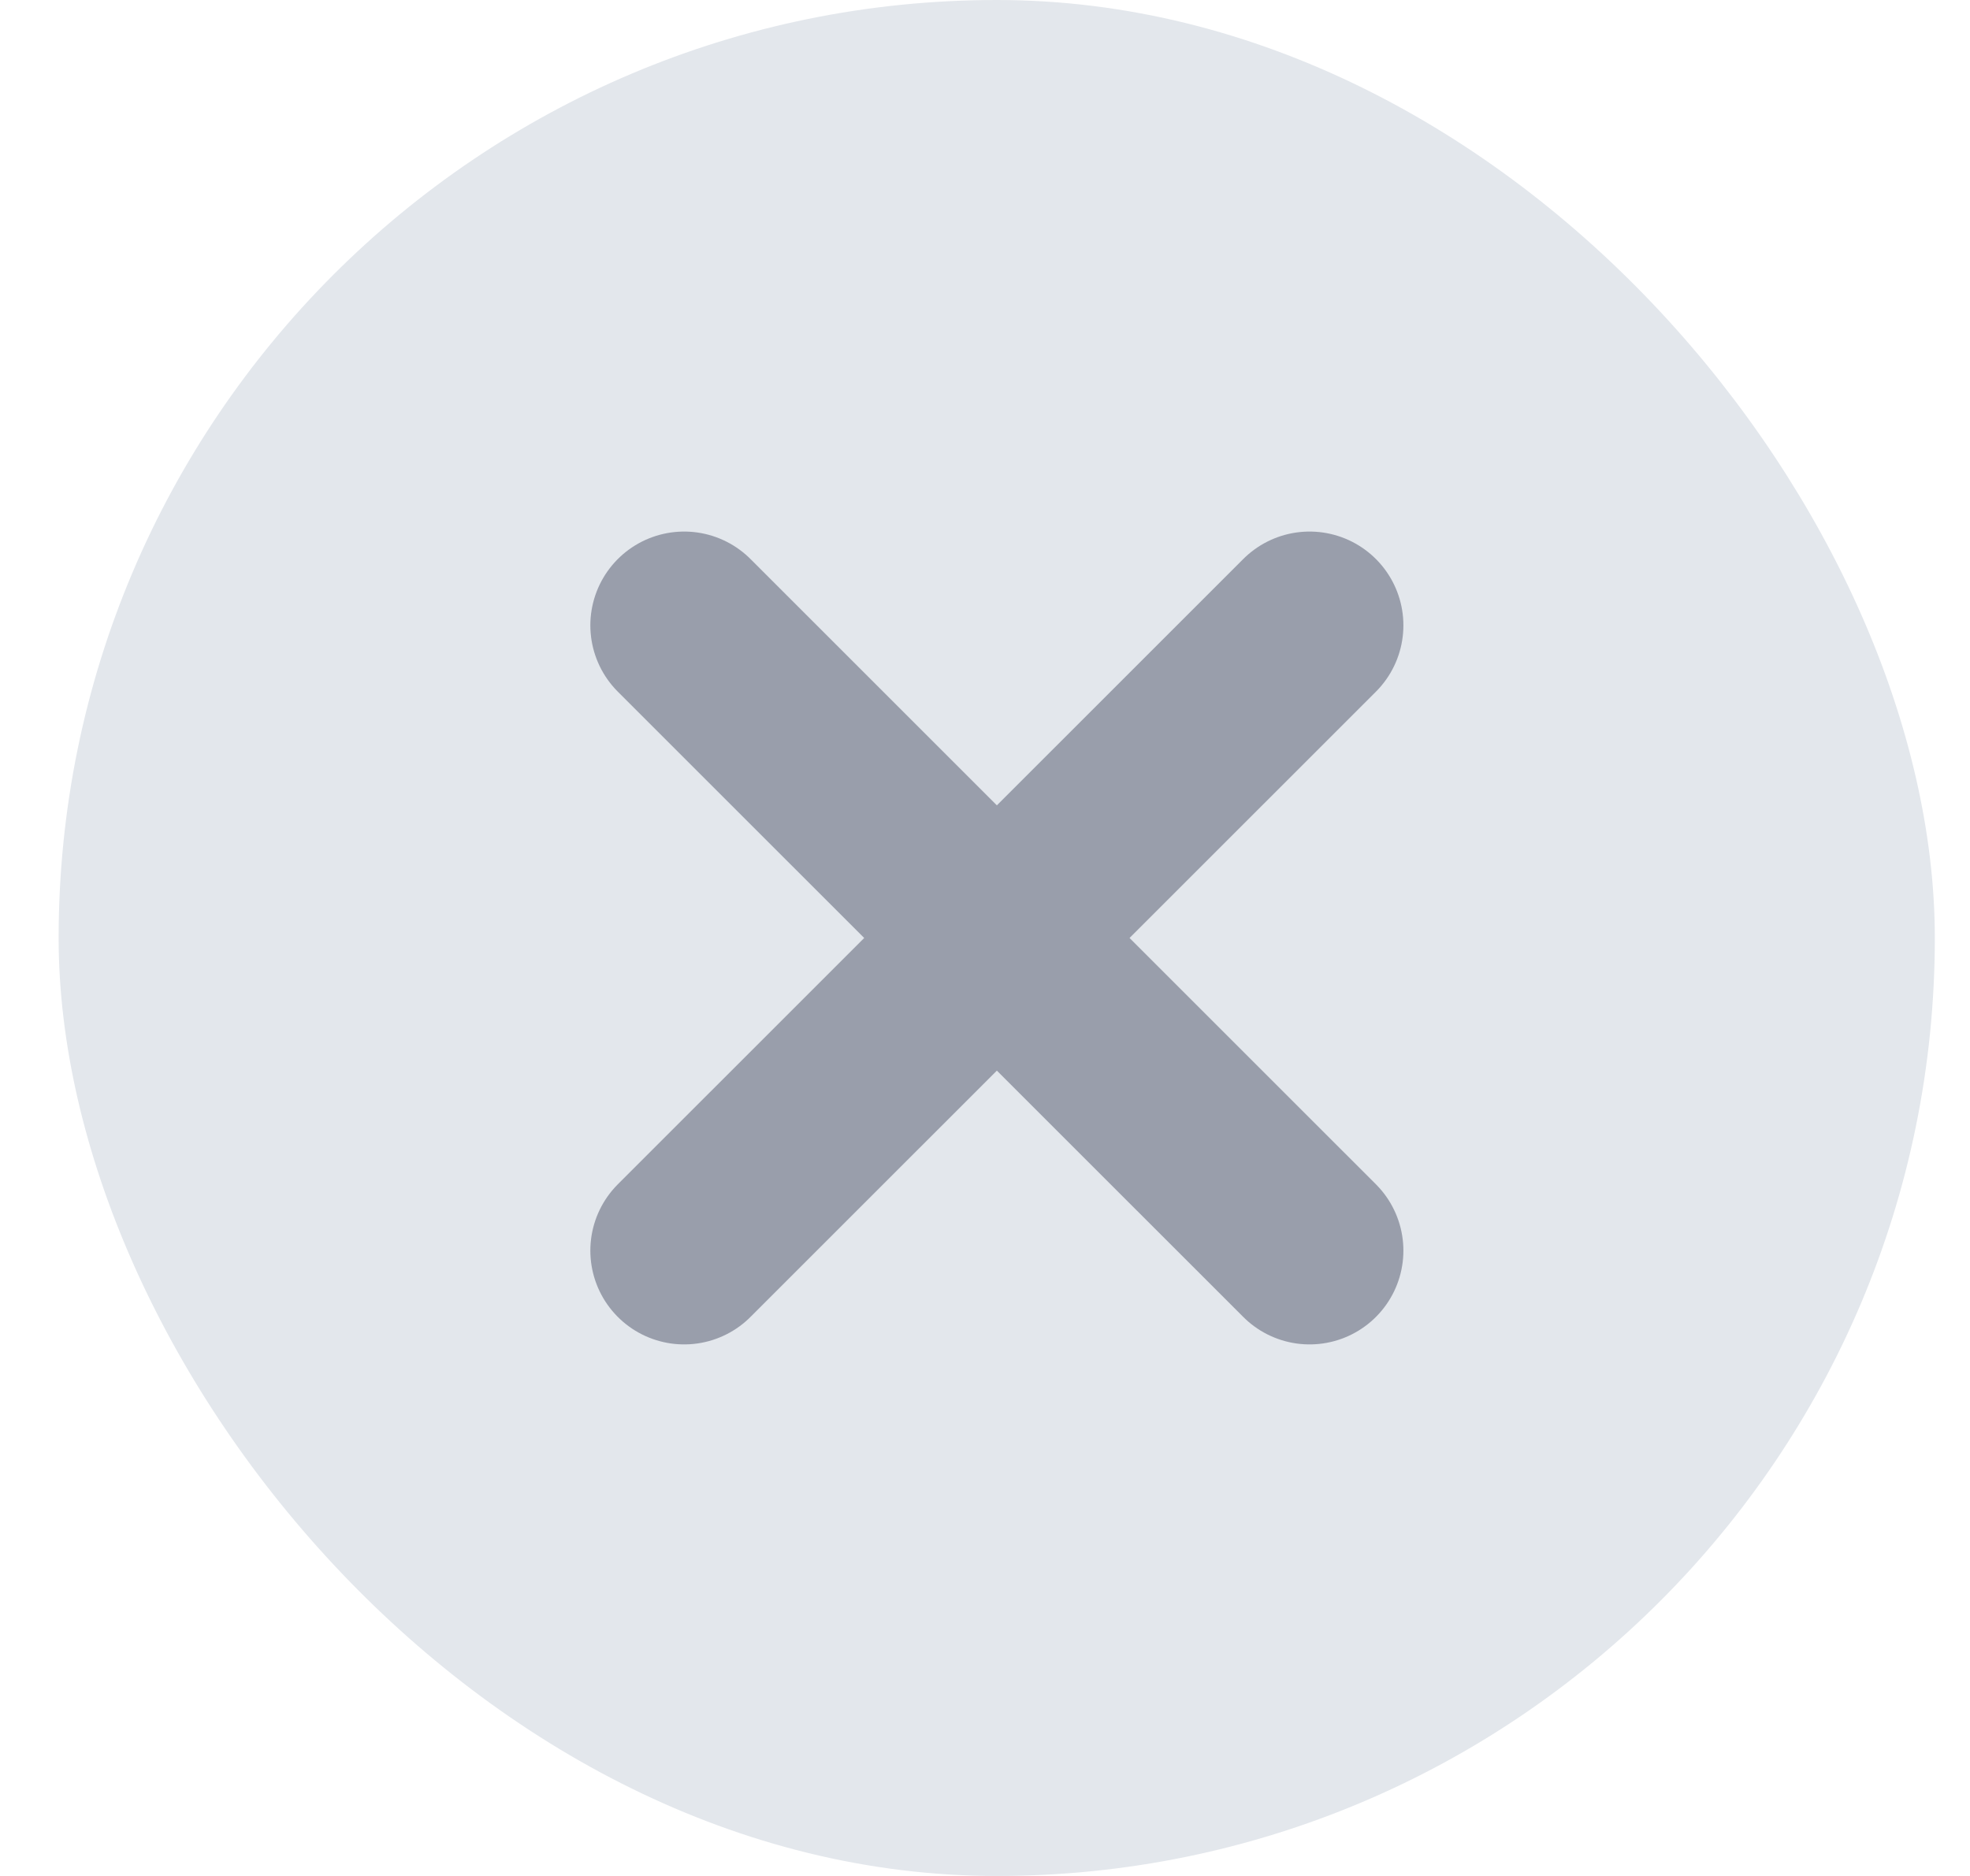<svg width="21" height="20" viewBox="0 0 21 20" fill="none" xmlns="http://www.w3.org/2000/svg">
<rect x="0.625" width="20" height="20" rx="10" fill="#E3E7EC"/>
<path d="M7.293 6.667L13.96 13.333M7.293 13.333L13.96 6.667" stroke="#999EAB" stroke-width="2" stroke-linecap="round" stroke-linejoin="round"/>
</svg>
